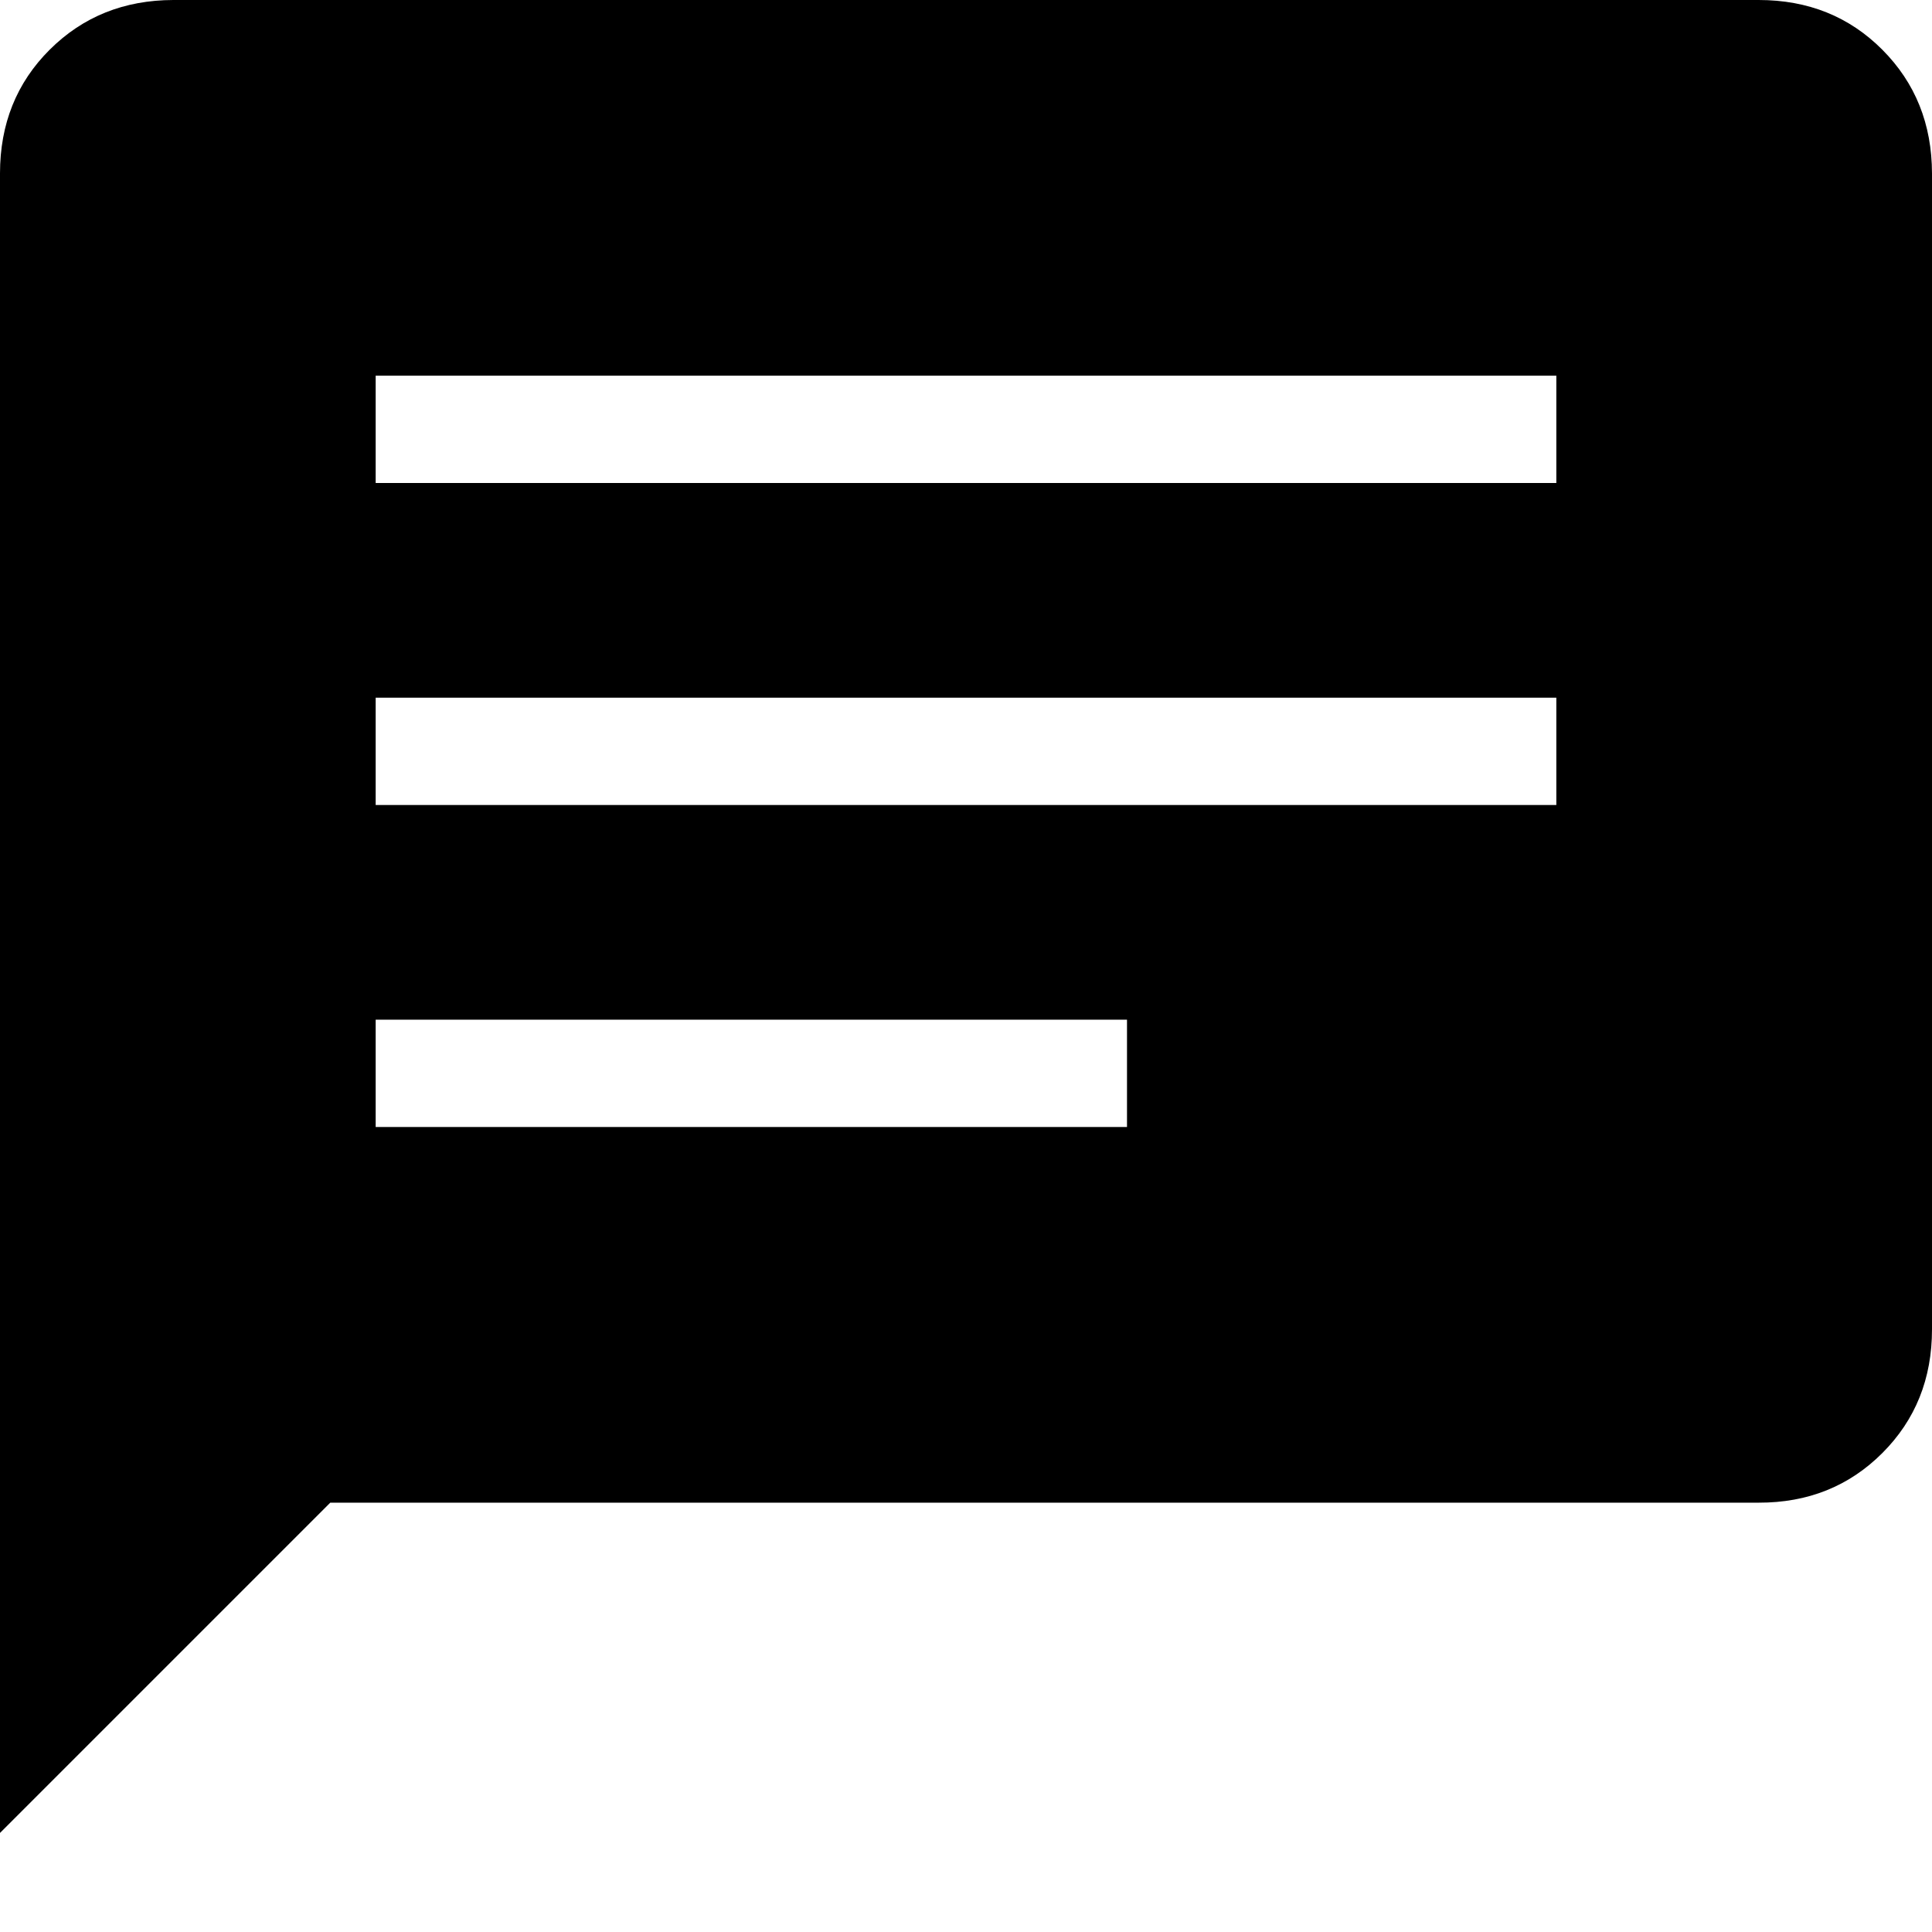 <svg width="18" height="18" viewBox="0 0 18 18" fill="none" xmlns="http://www.w3.org/2000/svg">
<path d="M0 17.077V1.616C0 1.155 0.154 0.771 0.463 0.463C0.772 0.155 1.156 0.001 1.615 0H16.385C16.845 0 17.229 0.154 17.537 0.463C17.845 0.772 17.999 1.156 18 1.616V12.385C18 12.845 17.846 13.229 17.537 13.538C17.228 13.847 16.844 14.001 16.385 14H3.077L0 17.077ZM3.5 10.5H10.5V9.5H3.5V10.5ZM3.5 7.5H14.5V6.5H3.5V7.5ZM3.5 4.5H14.5V3.5H3.5V4.5Z" fill="black"/>
</svg>

